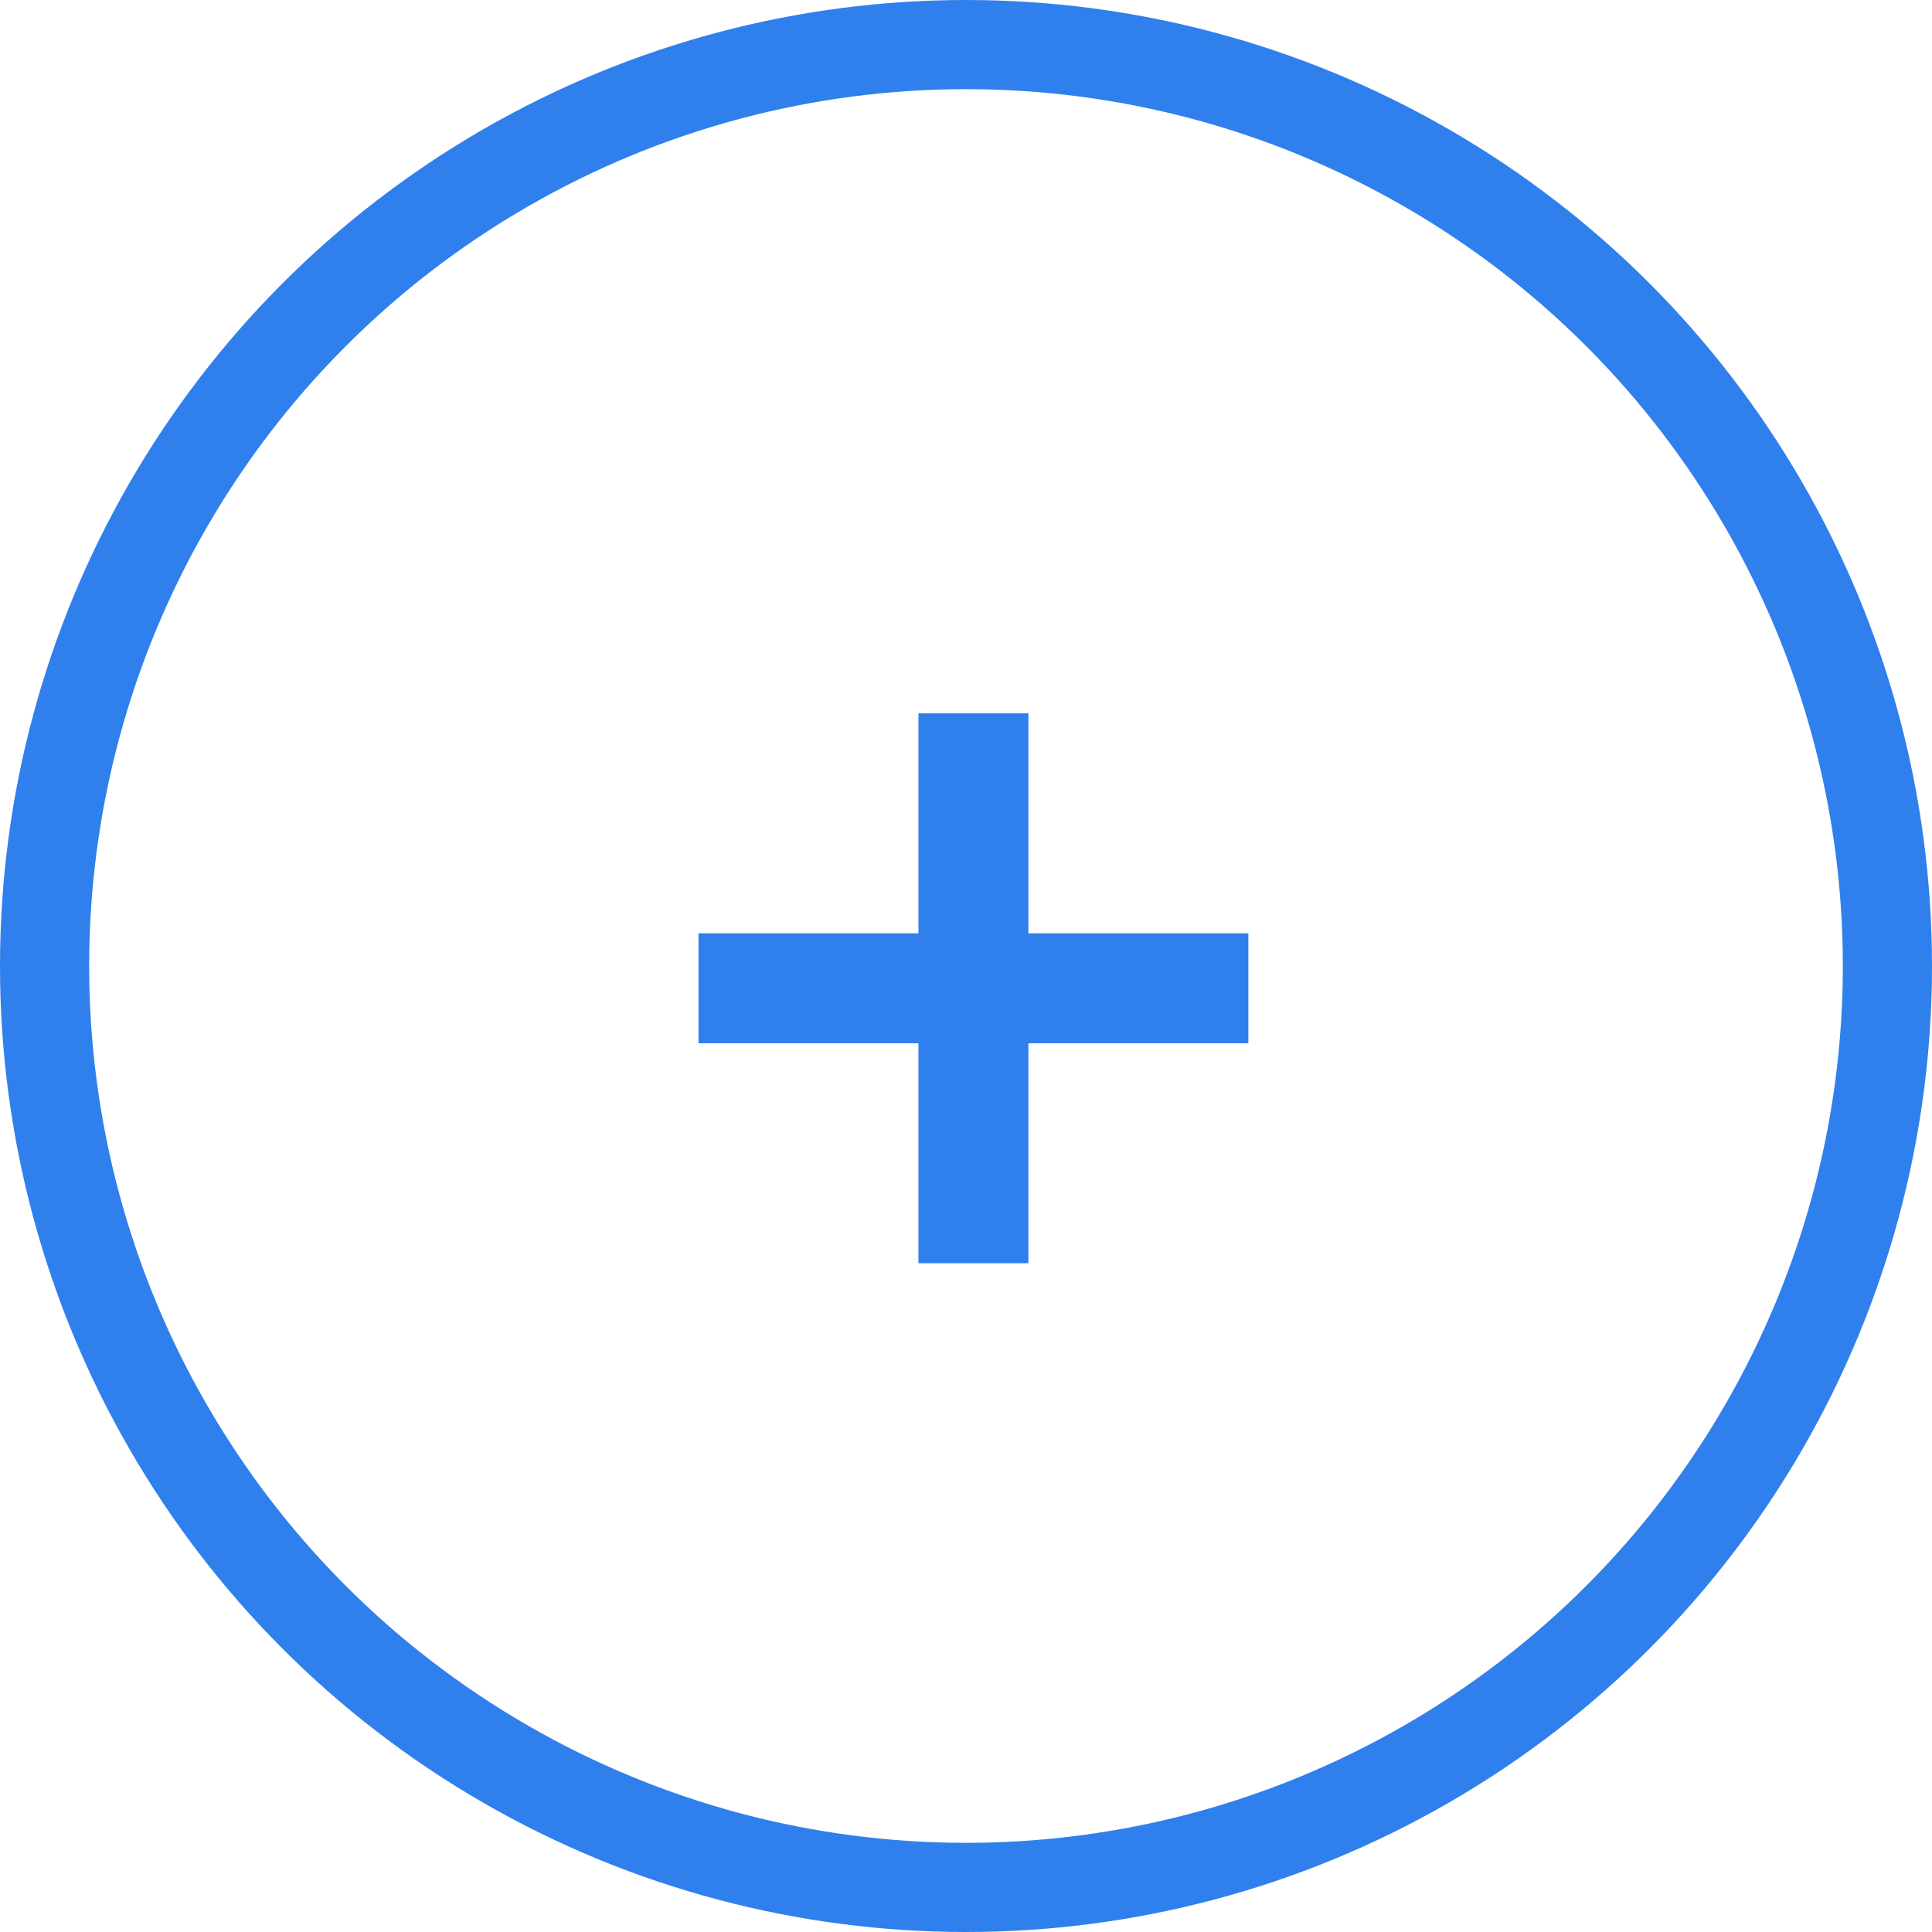<svg width="130" height="130" viewBox="0 0 130 130" fill="none" xmlns="http://www.w3.org/2000/svg">
<circle cx="65" cy="65" r="62" stroke="#2F80ED" stroke-width="6"/>
<path d="M69.2 48H61.8V62.8H47V70.2H61.8V85H69.2V70.2H84V62.8H69.2V48Z" fill="#2F80ED"/>
</svg>
